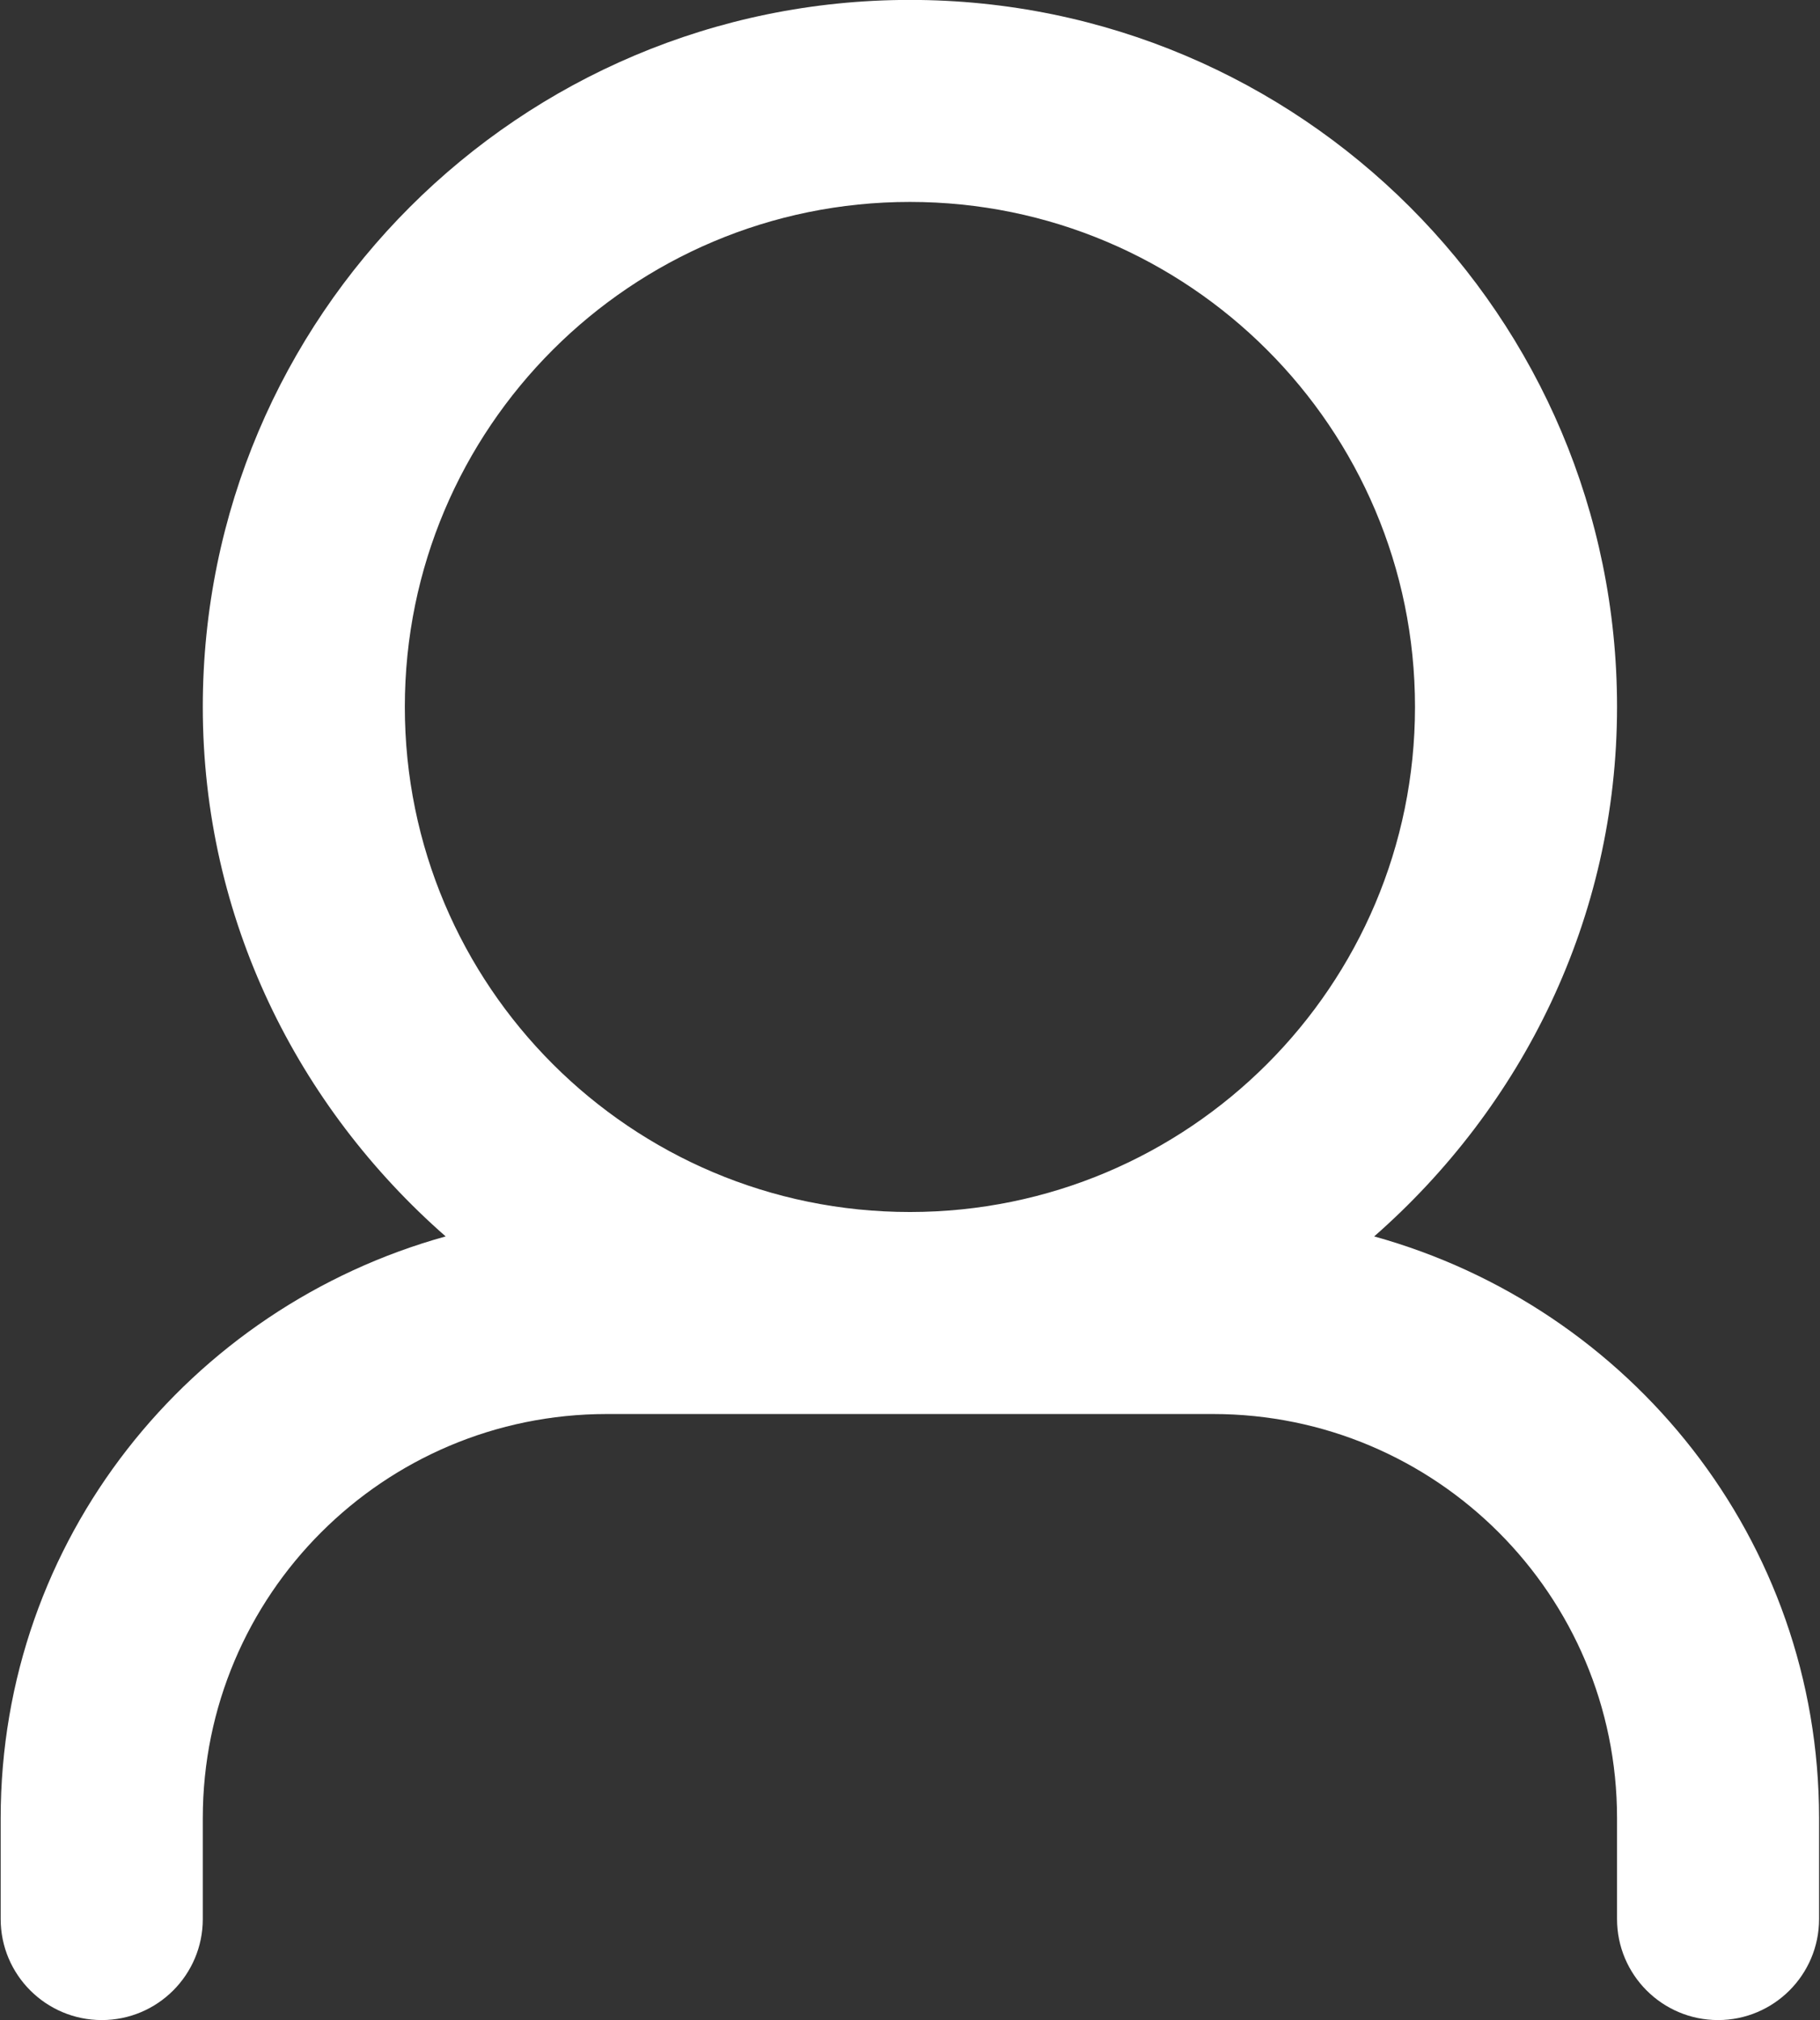 <svg xmlns="http://www.w3.org/2000/svg" xmlns:xlink="http://www.w3.org/1999/xlink" preserveAspectRatio="xMidYMid" width="21.62" height="24" viewBox="0 0 21.62 24">
  <rect x="0" y="0" width="21.62" height="24" fill="#333333" stroke="none"/>
  <defs>
    <style>
      .cls-1 {
        fill: #fff;
        fill-rule: evenodd;
      }
    </style>
  </defs>
  <path d="M20.409,23.999 C19.746,23.999 19.209,23.461 19.209,22.799 L19.209,21.600 C19.209,18.948 17.060,16.799 14.409,16.799 L7.209,16.799 C4.558,16.799 2.409,18.948 2.409,21.600 L2.409,22.799 C2.409,23.461 1.872,23.999 1.209,23.999 C0.546,23.999 0.008,23.461 0.008,22.799 L0.008,21.600 C0.008,18.290 2.253,15.532 5.294,14.689 C3.539,13.150 2.409,10.917 2.409,8.398 C2.409,3.760 6.170,-0.001 10.809,-0.001 C15.448,-0.001 19.209,3.760 19.209,8.398 C19.209,10.917 18.078,13.150 16.324,14.689 C19.364,15.532 21.609,18.290 21.609,21.600 L21.609,22.799 C21.609,23.461 21.071,23.999 20.409,23.999 ZM16.809,8.398 C16.809,5.086 14.122,2.399 10.809,2.399 C7.495,2.399 4.809,5.086 4.809,8.398 C4.809,11.712 7.495,14.399 10.809,14.399 C14.122,14.399 16.809,11.712 16.809,8.398 Z" class="cls-1"/>
</svg>
